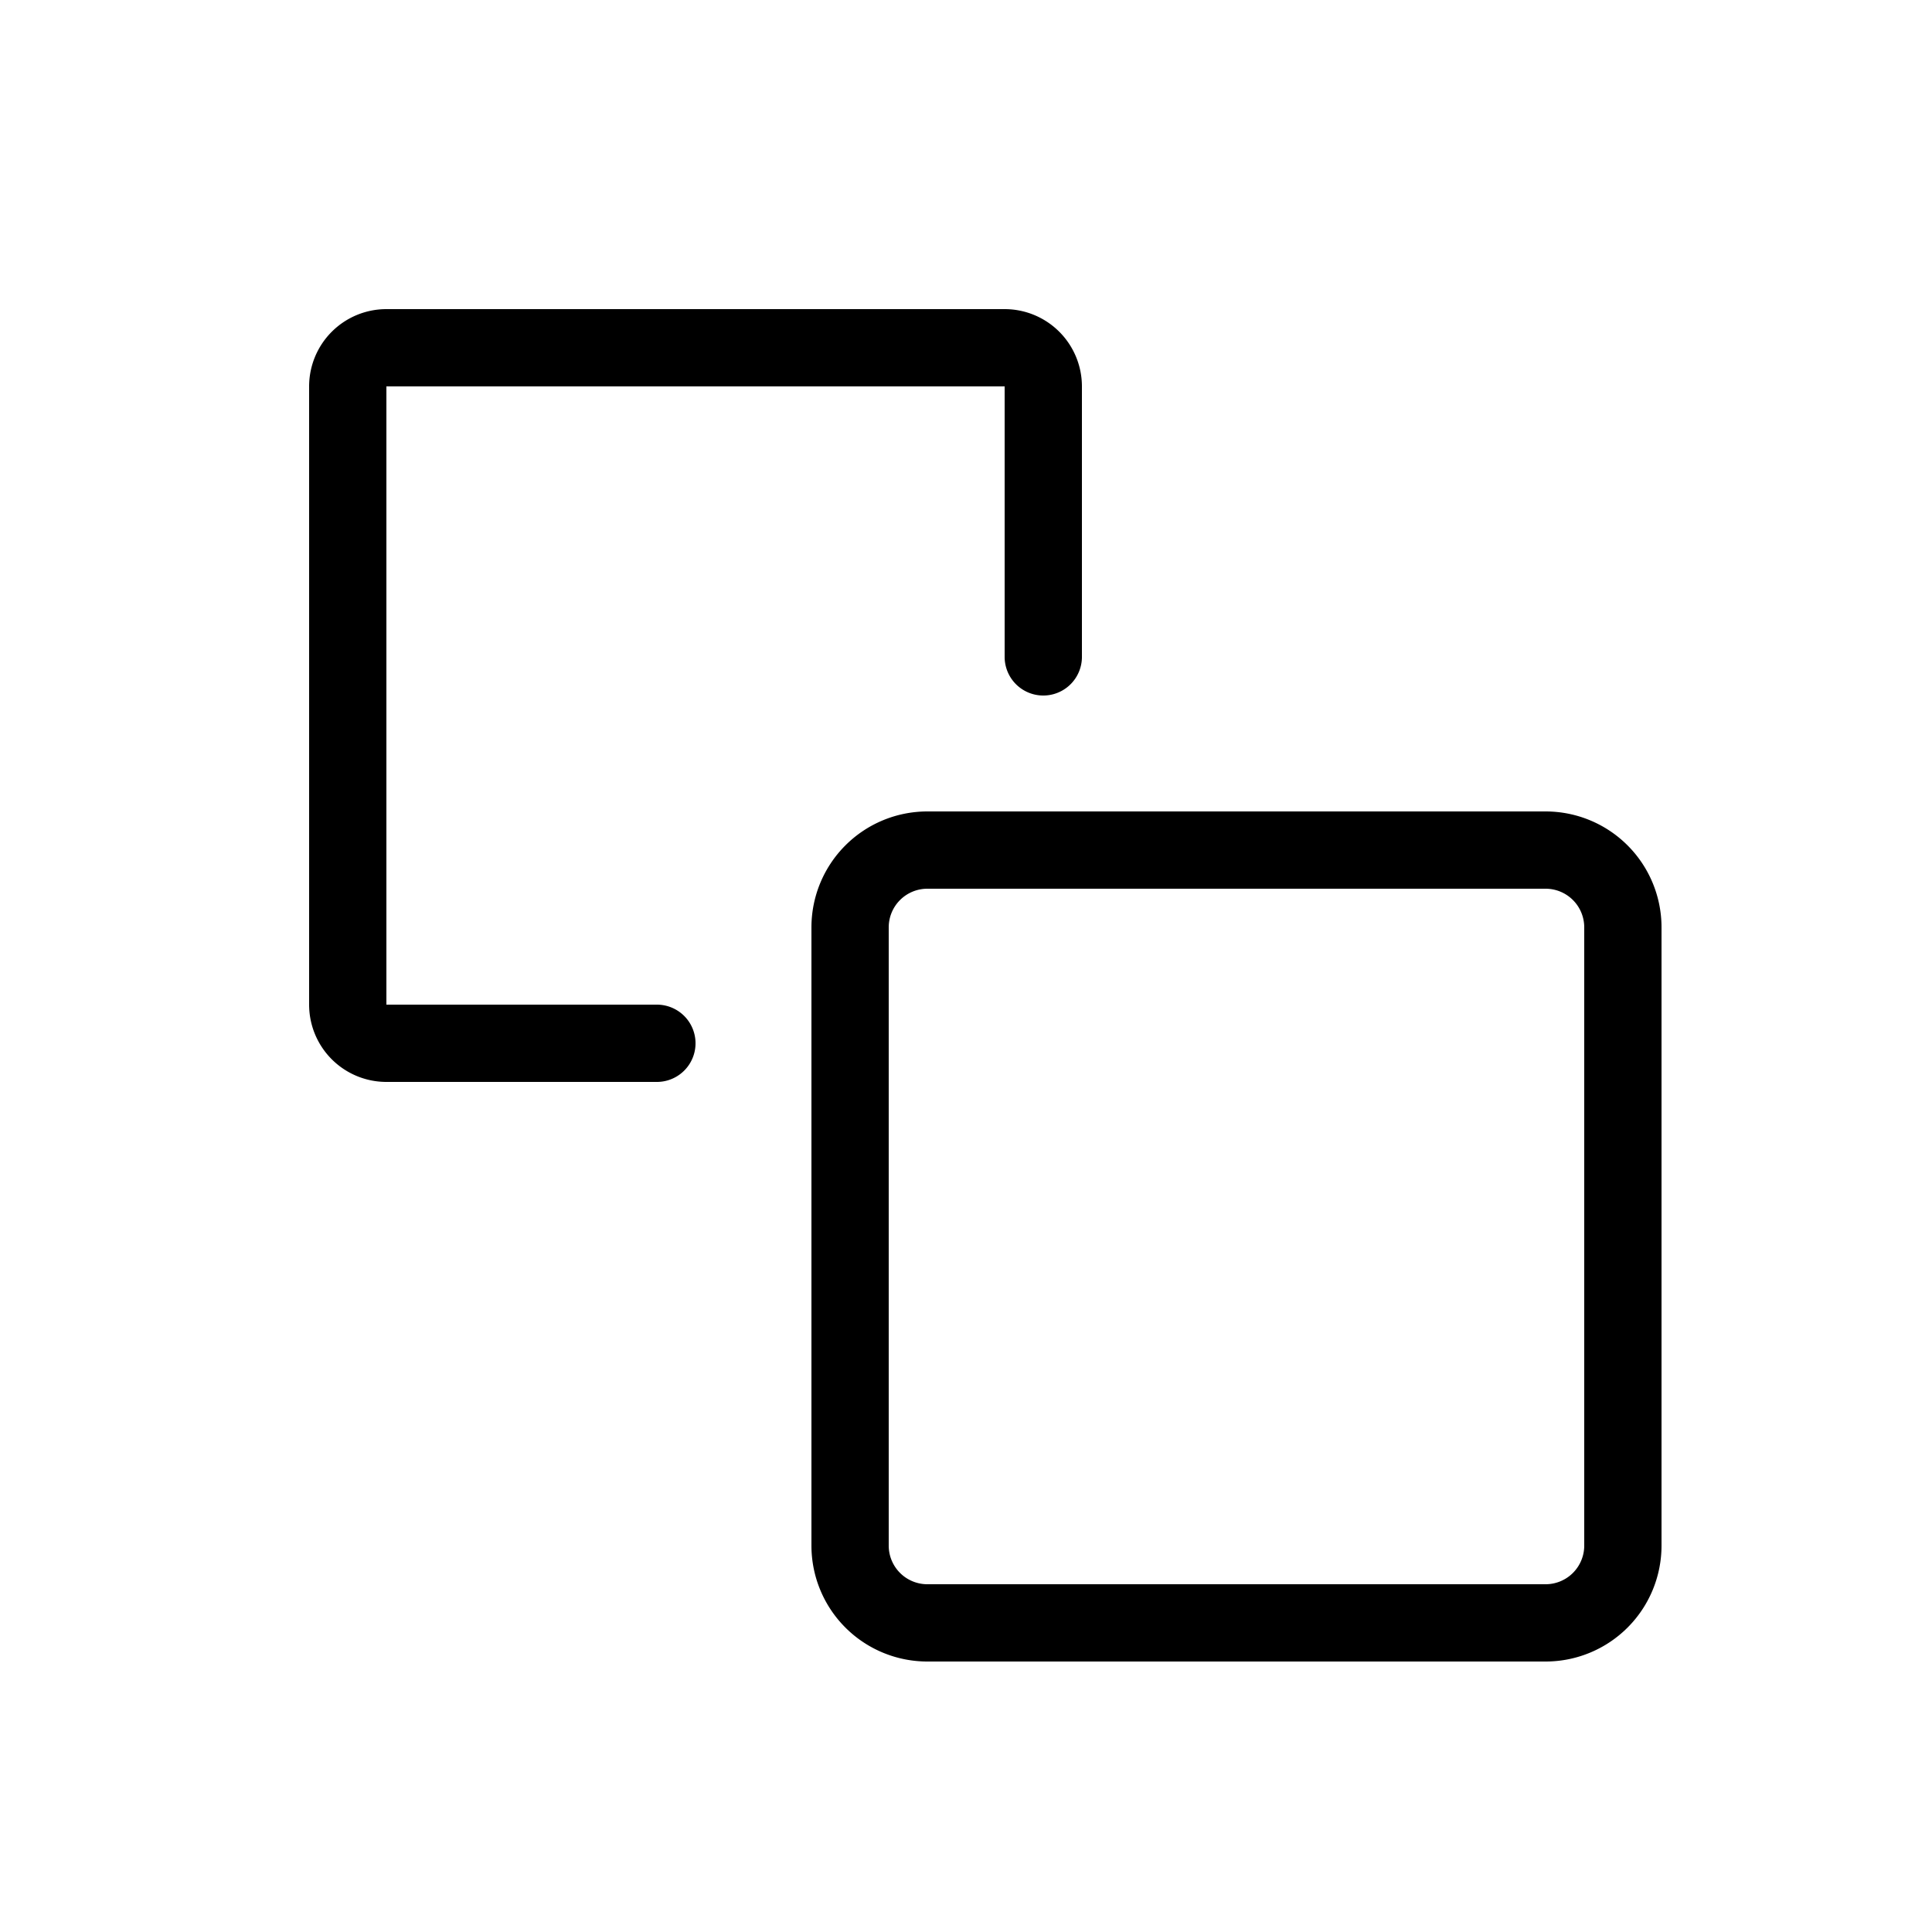 <svg width="25" height="25" fill="none" xmlns="http://www.w3.org/2000/svg">
  <path
    d="M8.5 13.5H5a.5.5 0 0 1-.5-.5V5a.5.5 0 0 1 .5-.5h8a.5.5 0 0 1 .5.5v3.5"
    stroke="currentColor"
    stroke-linecap="round"
    stroke-linejoin="round"
  />
  <path
    d="M20 11h-8a1 1 0 0 0-1 1v8a1 1 0 0 0 1 1h8a1 1 0 0 0 1-1v-8a1 1 0 0 0-1-1z"
    stroke="currentColor"
    stroke-linejoin="round"
  />
</svg>
